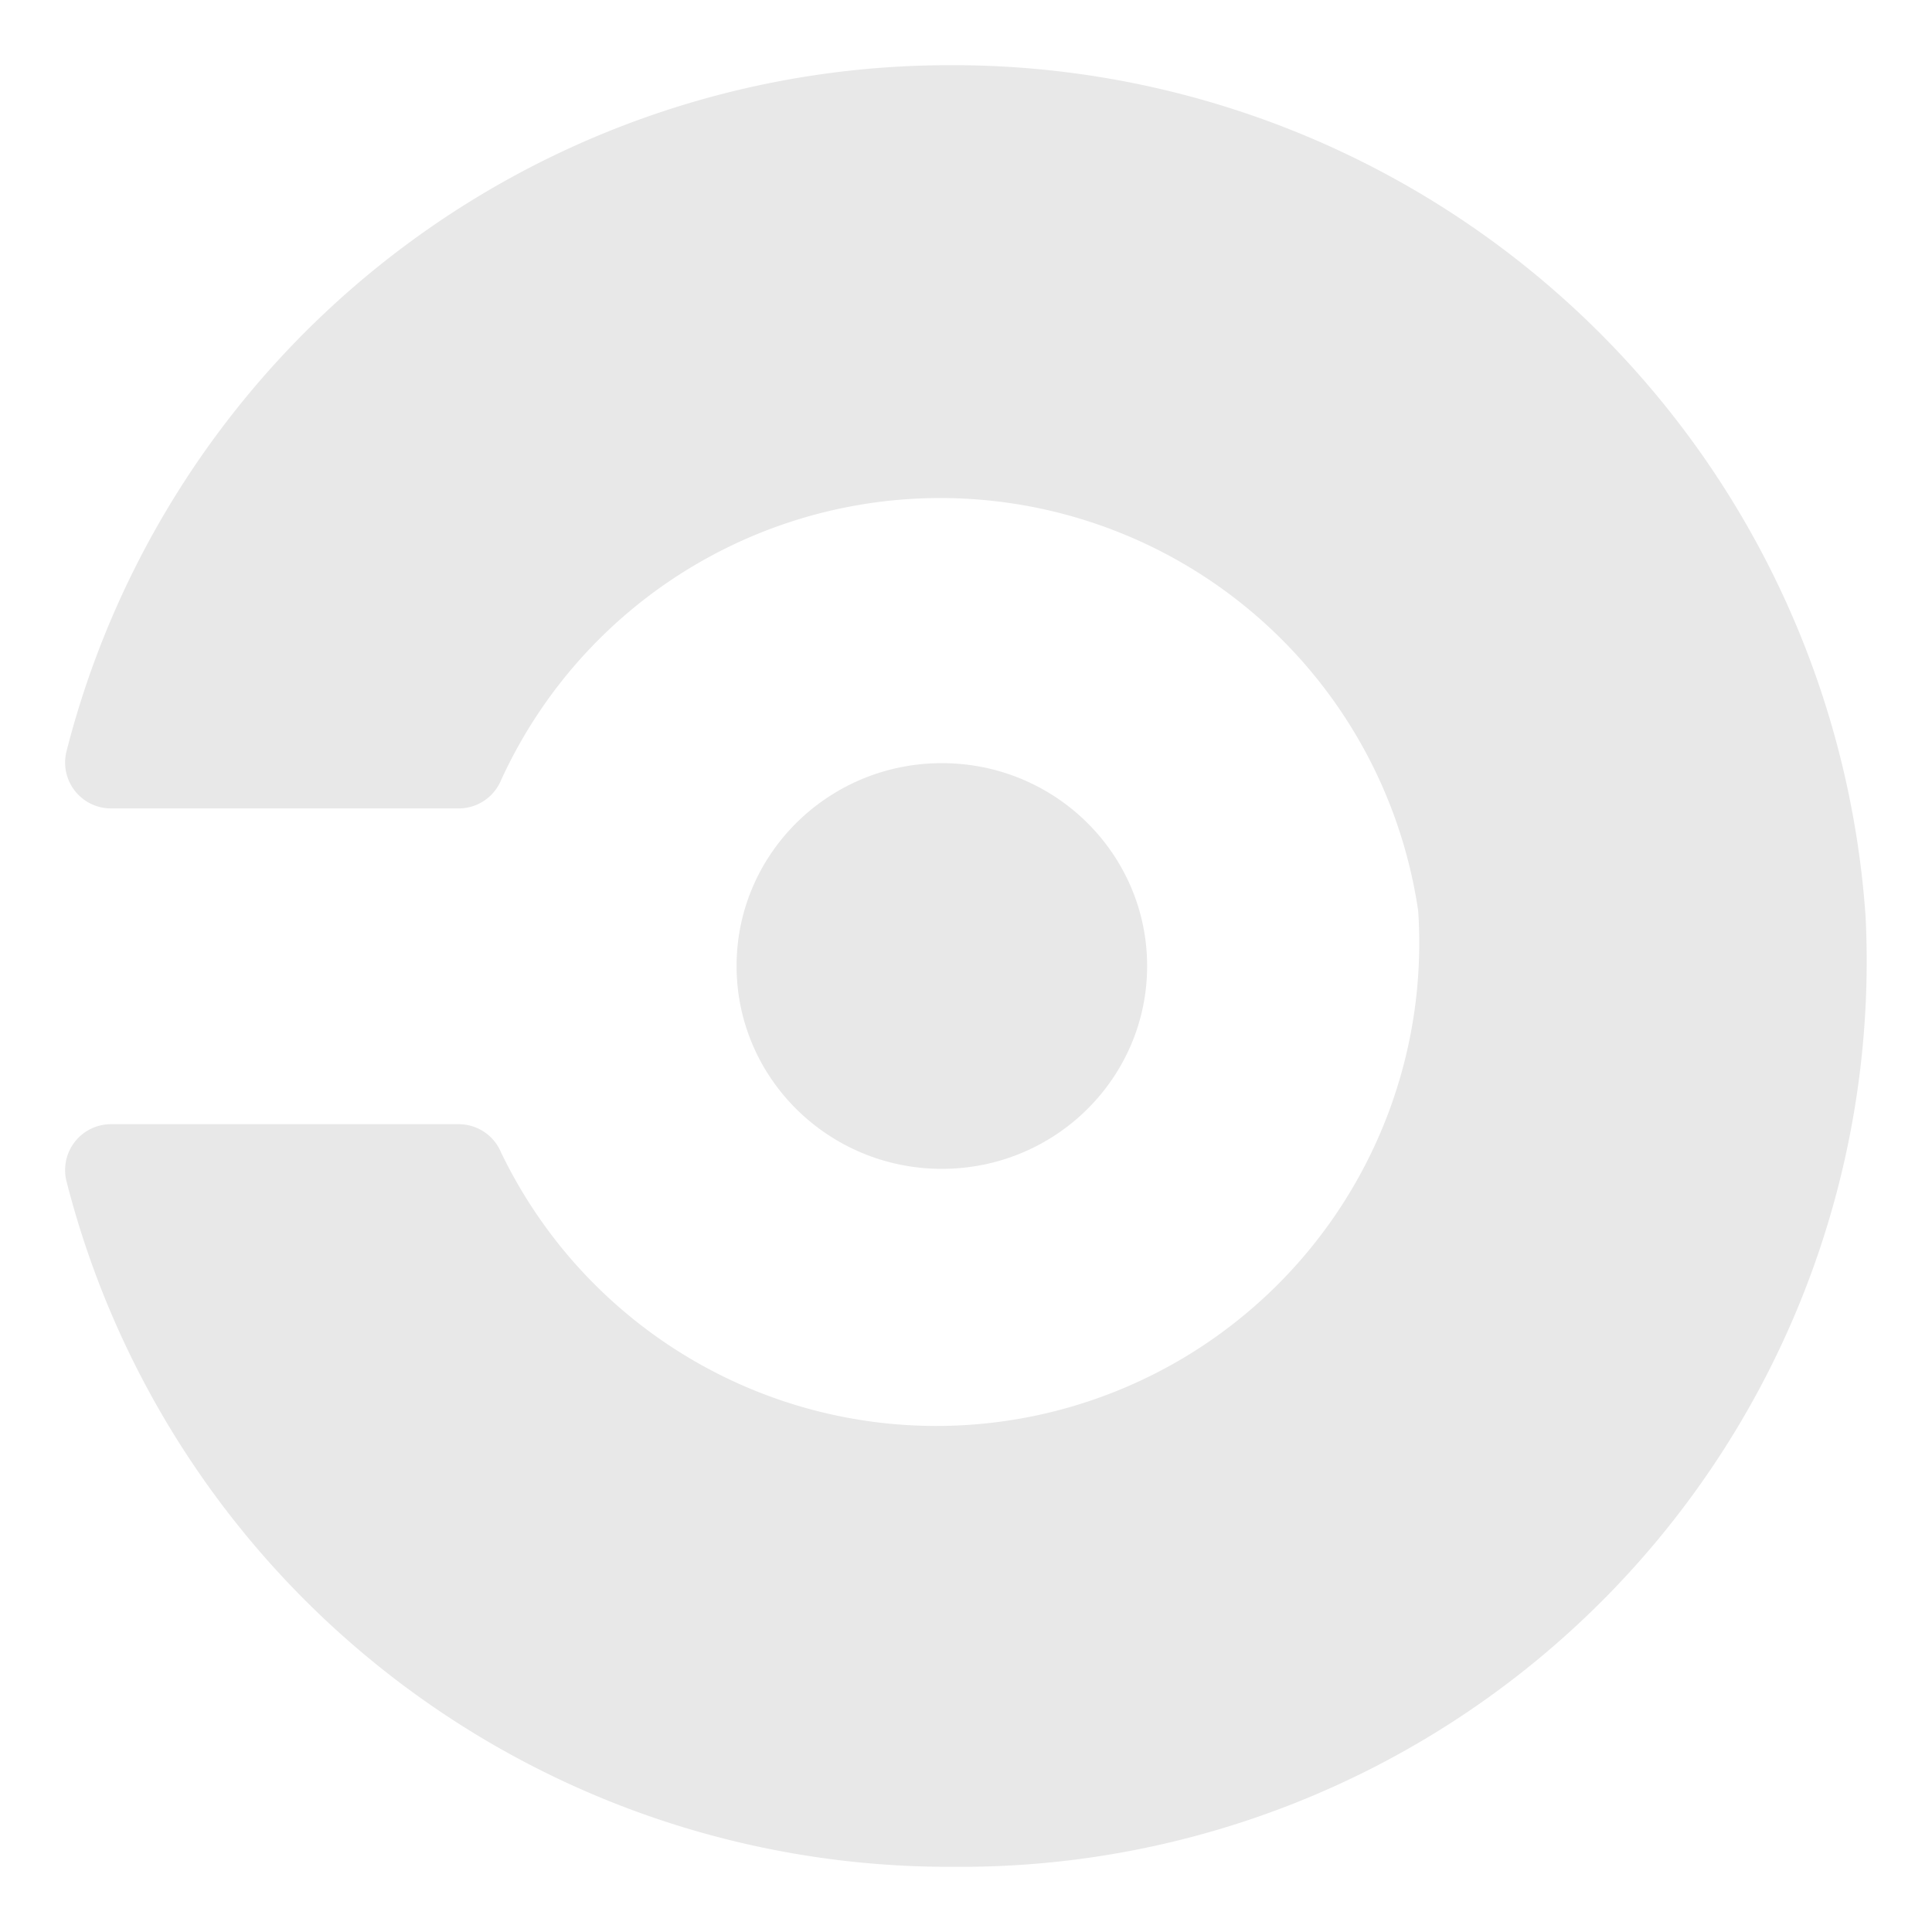 <svg id="Circles" xmlns="http://www.w3.org/2000/svg" viewBox="0 0 32 32"><defs><style>.cls-1{fill:#e8e8e8;}</style></defs><title>logo32-grey</title><ellipse class="cls-1" cx="15.6" cy="16" rx="3.4" ry="3.36"/><path class="cls-1" d="M15.68,1.08A15.09,15.09,0,0,0,1.1,12.45a.76.76,0,0,0,.74.94H7.6a.76.76,0,0,0,.7-.47,8,8,0,0,1,15.19,2.17,8,8,0,0,1-15.19,4,.76.76,0,0,0-.7-.47H1.83a.76.76,0,0,0-.73.94A15.08,15.08,0,0,0,15.79,30.92,15,15,0,0,0,30.9,15.18,15.15,15.15,0,0,0,15.68,1.08Z"/></svg>